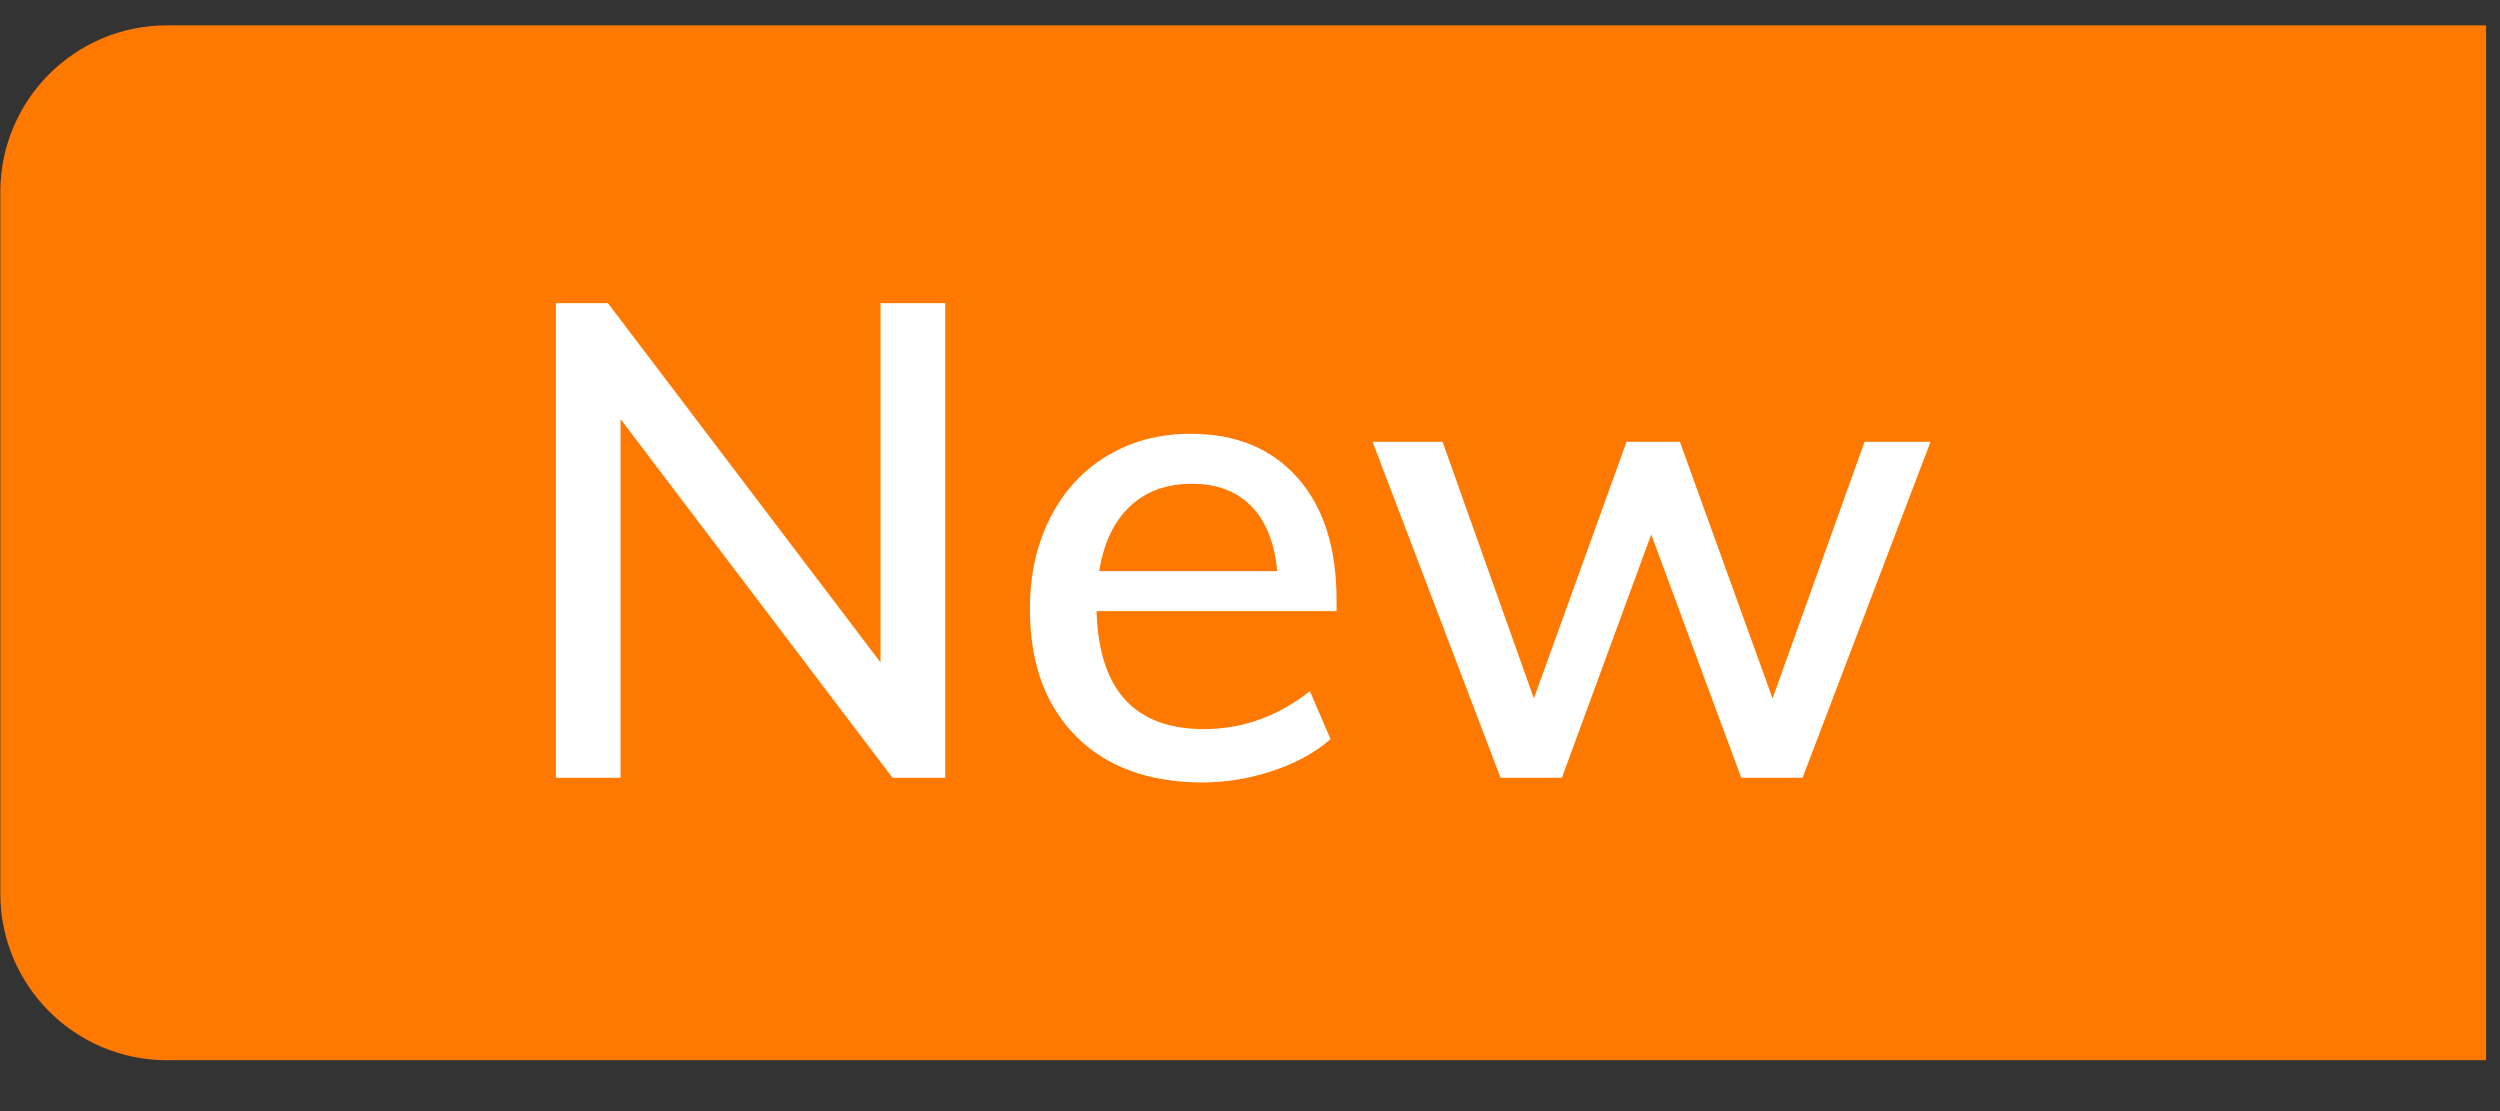 <svg xmlns="http://www.w3.org/2000/svg" width="45" height="20" viewBox="0 0 45 20">
    <rect x="0" y="0" width="45" height="20" fill="#333333" stroke="none"/>
    <g fill="none" fill-rule="evenodd">
        <g>
            <g>
                <path fill="#FF7900" d="M3.006.456H44.75v18.628H3.006c-1.657 0-3-1.343-3-3V3.456c0-1.657 1.343-3 3-3z" transform="translate(-290 -10) translate(290 10)"/>
                <path fill="#FFF" fill-rule="nonzero" d="M11.17 14V7.544L16.066 14h.948V5.456H15.85v6.468l-4.908-6.468h-.936V14h1.164zm10.476.084c.424 0 .846-.07 1.266-.21.42-.14.766-.33 1.038-.57l-.372-.864c-.576.456-1.212.684-1.908.684-1.248 0-1.892-.708-1.932-2.124h4.32v-.204c0-.936-.234-1.668-.702-2.196-.468-.528-1.11-.792-1.926-.792-.56 0-1.06.132-1.5.396-.44.264-.782.636-1.026 1.116-.244.48-.366 1.028-.366 1.644 0 .968.276 1.73.828 2.286.552.556 1.312.834 2.28.834zm1.344-3.804h-3.204c.08-.504.264-.892.552-1.164.288-.272.66-.408 1.116-.408.448 0 .804.134 1.068.402s.42.658.468 1.17zM28.114 14l1.608-4.38 1.62 4.38h1.104l2.304-6.048h-1.188l-1.656 4.62-1.668-4.62h-.96l-1.668 4.62-1.644-4.62h-1.26L27.01 14h1.104z" transform="translate(-290 -10) translate(290 10)"/>
            </g>
        </g>
    </g>
</svg>
